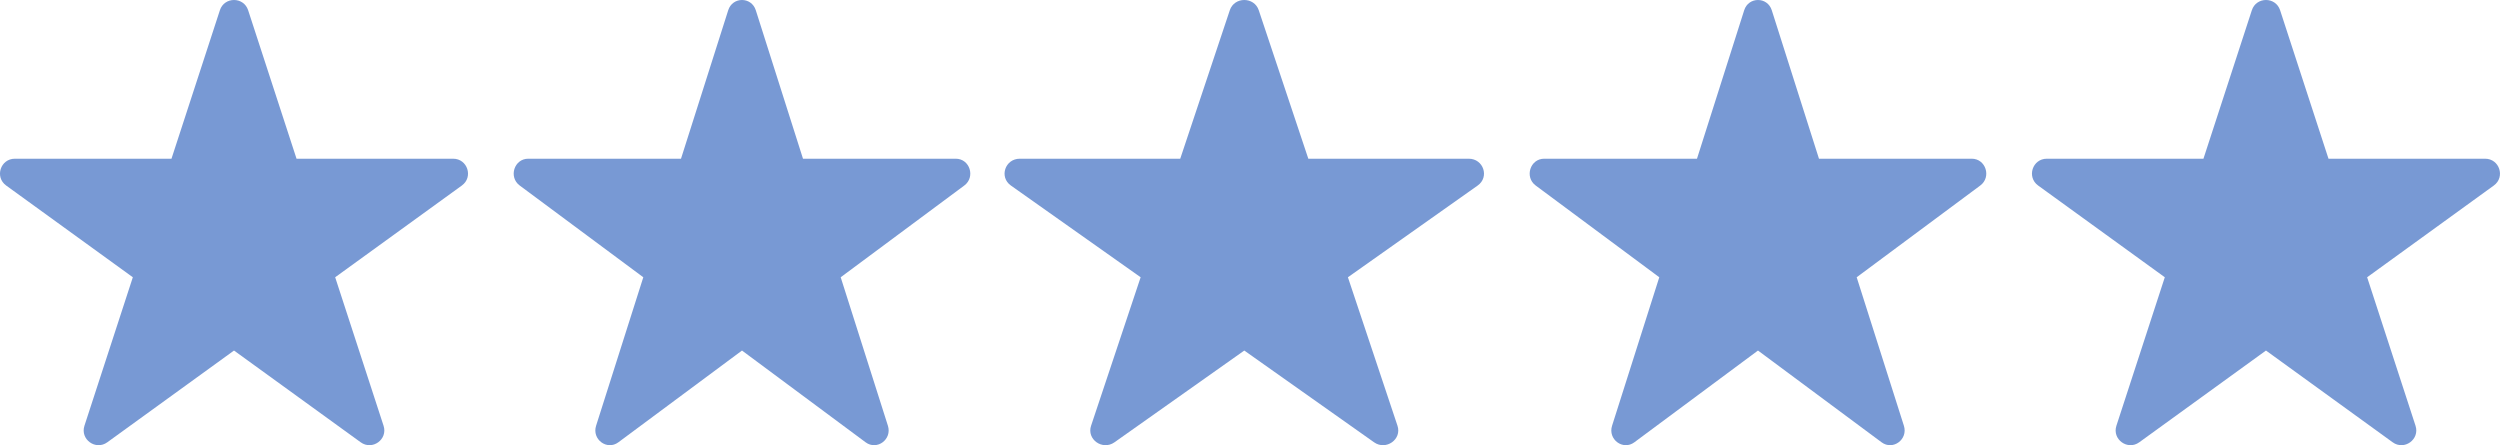 <svg width="219" height="39" viewBox="0 0 219 39" fill="none" xmlns="http://www.w3.org/2000/svg">
<g clip-path="url(#clip0_58_360)">
<path d="M21.737 0.897L25.976 13.903H39.695C40.956 13.903 41.48 15.511 40.46 16.25L29.361 24.288L33.6 37.295C33.99 38.49 32.618 39.484 31.598 38.745L20.499 30.707L9.399 38.745C8.38 39.484 7.007 38.49 7.397 37.295L11.636 24.288L0.538 16.25C-0.481 15.511 0.042 13.903 1.303 13.903H15.022L19.262 0.897C19.651 -0.299 21.348 -0.299 21.737 0.897Z" fill="#7899D4"/>
</g>
<g clip-path="url(#clip1_58_360)">
<path d="M110.267 0.897L114.609 13.903H128.663C129.955 13.903 130.491 15.511 129.447 16.25L118.077 24.288L122.42 37.295C122.819 38.49 121.413 39.484 120.369 38.745L108.999 30.707L97.629 38.745C96.584 39.484 95.178 38.49 95.578 37.295L99.92 24.288L88.551 16.25C87.507 15.511 88.043 13.903 89.335 13.903H103.389L107.731 0.897C108.131 -0.299 109.868 -0.299 110.267 0.897Z" fill="#7899D4"/>
</g>
<g clip-path="url(#clip2_58_360)">
<path d="M66.207 0.897L70.342 13.903H83.727C84.957 13.903 85.468 15.511 84.473 16.25L73.645 24.288L77.781 37.295C78.161 38.49 76.822 39.484 75.827 38.745L64.999 30.707L54.17 38.745C53.175 39.484 51.837 38.49 52.217 37.295L56.353 24.288L45.525 16.25C44.53 15.511 45.041 13.903 46.271 13.903H59.656L63.792 0.897C64.172 -0.299 65.827 -0.299 66.207 0.897Z" fill="#7899D4"/>
</g>
<g clip-path="url(#clip3_58_360)">
<path d="M155.207 0.897L159.342 13.903H172.727C173.957 13.903 174.468 15.511 173.473 16.25L162.645 24.288L166.781 37.295C167.161 38.49 165.822 39.484 164.827 38.745L153.999 30.707L143.17 38.745C142.175 39.484 140.837 38.49 141.217 37.295L145.353 24.288L134.525 16.25C133.53 15.511 134.041 13.903 135.271 13.903H148.656L152.792 0.897C153.172 -0.299 154.827 -0.299 155.207 0.897Z" fill="#7899D4"/>
</g>
<g clip-path="url(#clip4_58_360)">
<path d="M199.737 0.897L203.976 13.903H217.695C218.956 13.903 219.48 15.511 218.46 16.25L207.361 24.288L211.6 37.295C211.99 38.49 210.618 39.484 209.598 38.745L198.499 30.707L187.399 38.745C186.38 39.484 185.007 38.49 185.397 37.295L189.637 24.288L178.538 16.25C177.519 15.511 178.042 13.903 179.303 13.903H193.022L197.262 0.897C197.652 -0.299 199.348 -0.299 199.737 0.897Z" fill="#7899D4"/>
</g>
<defs>
<clipPath id="clip0_58_360">
<rect width="41" height="39" fill="white"/>
</clipPath>
<clipPath id="clip1_58_360">
<rect width="42" height="39" fill="white" transform="translate(88)"/>
</clipPath>
<clipPath id="clip2_58_360">
<rect width="40" height="39" fill="white" transform="translate(45)"/>
</clipPath>
<clipPath id="clip3_58_360">
<rect width="40" height="39" fill="white" transform="translate(134)"/>
</clipPath>
<clipPath id="clip4_58_360">
<rect width="41" height="39" fill="white" transform="translate(178)"/>
</clipPath>
</defs>
</svg>
